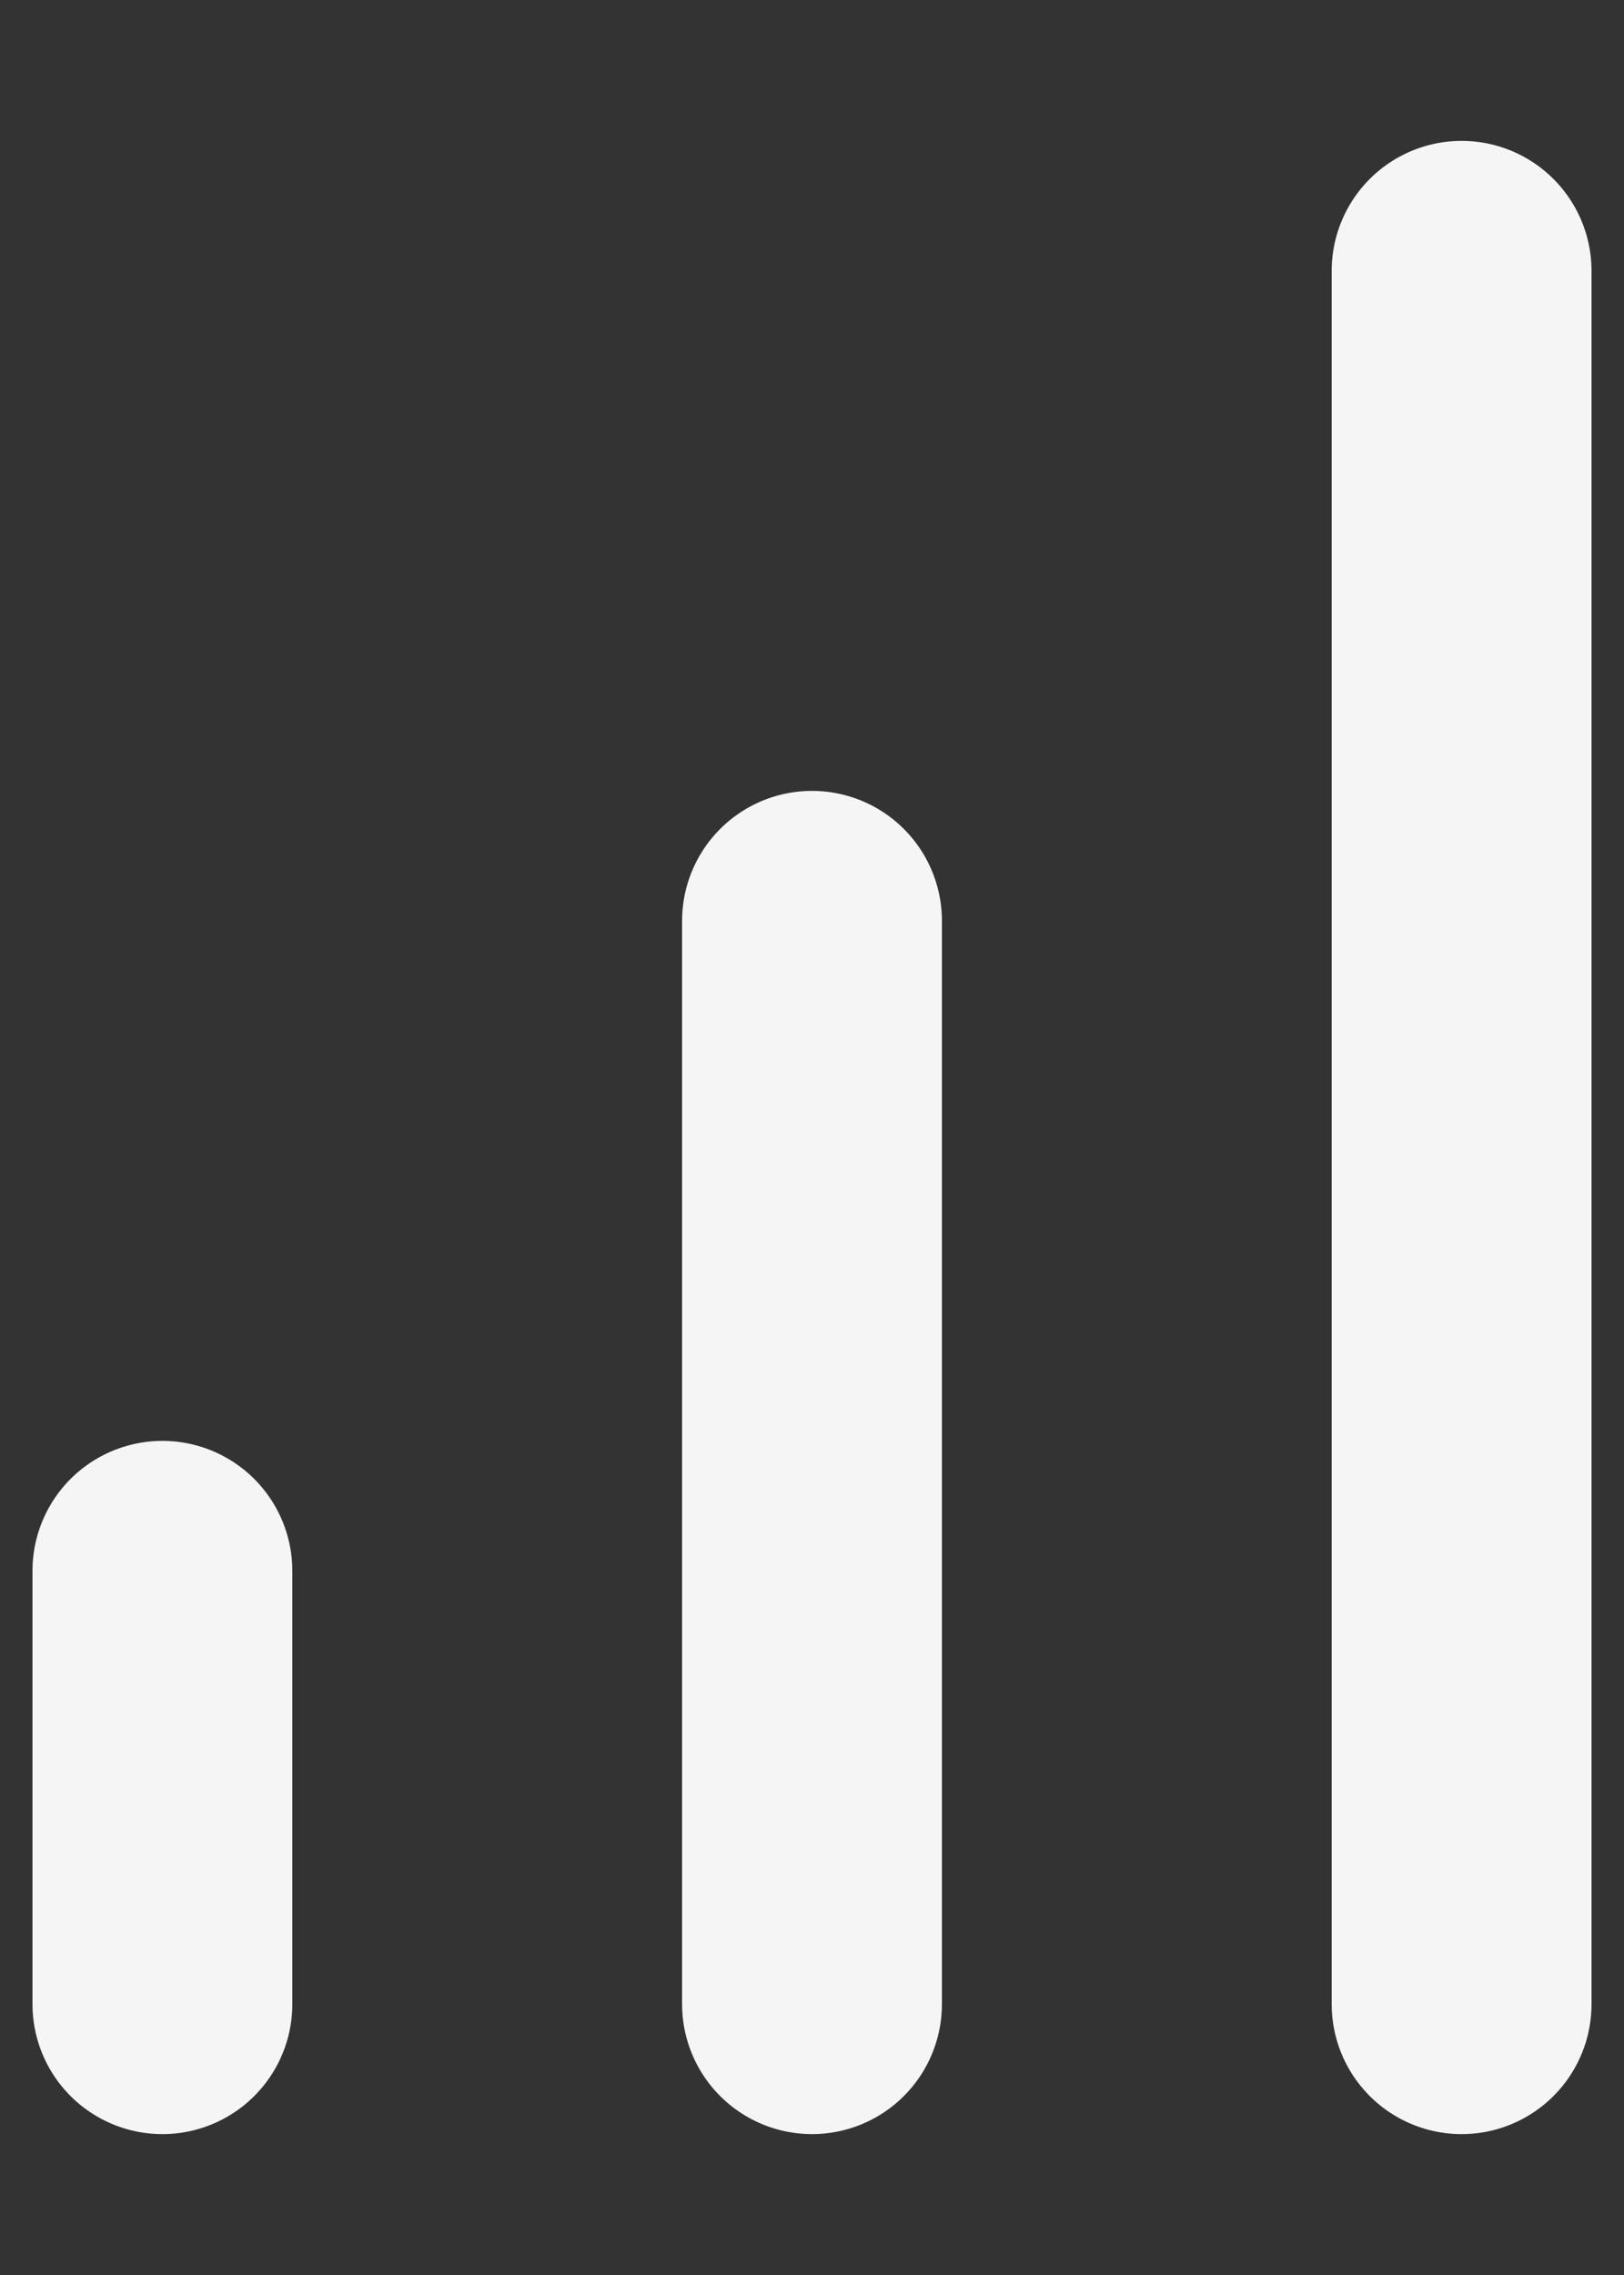 <svg width="10" height="14" viewBox="0 0 10 14" fill="none" xmlns="http://www.w3.org/2000/svg">
<rect x="0" y="0" width="10" height="14" fill="#333333" stroke="none"/>
<path d="M5 12.333V5.667M9 12.333V1.667M1 12.333V9.667" stroke="#F5F5F5" stroke-width="1.6" stroke-linecap="round" stroke-linejoin="round"/>
</svg>
